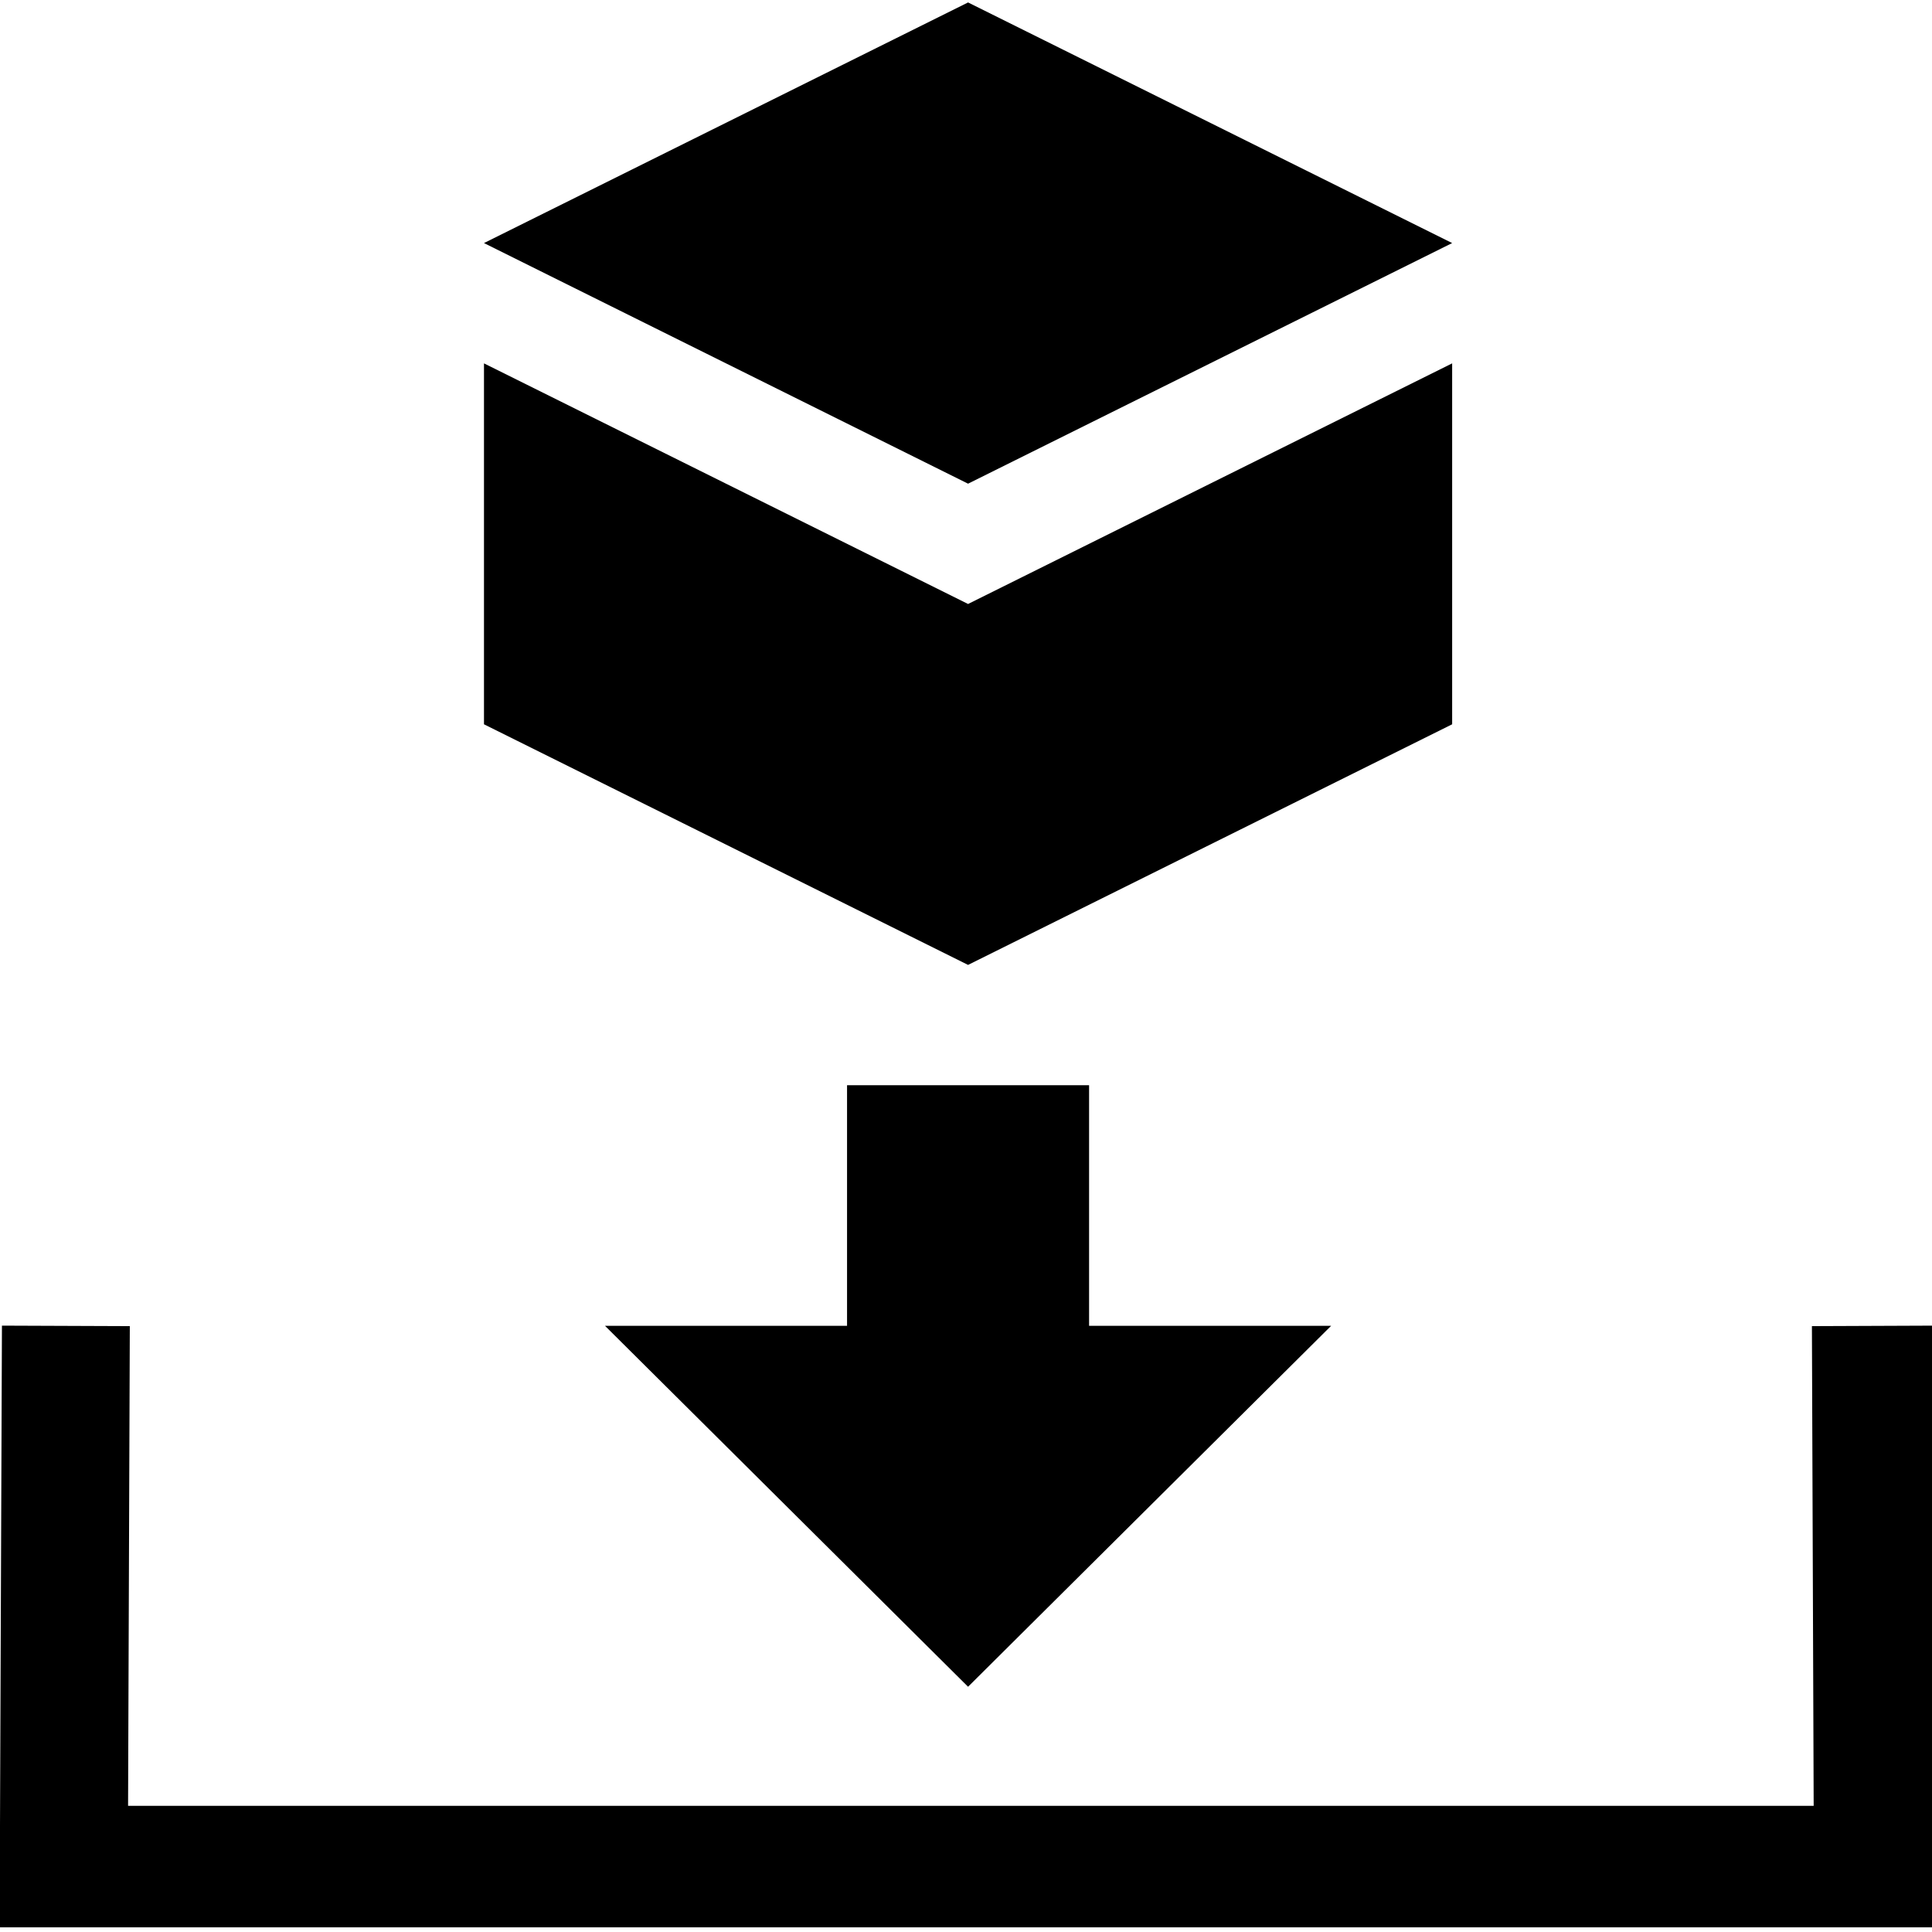 <?xml version="1.0" encoding="UTF-8"?>
<svg width="256" height="256" version="1.1" viewBox="0 0 67.733 67.733" xmlns="http://www.w3.org/2000/svg">
 <g transform="translate(0 -229.27)">
  <g transform="matrix(2.088 0 0 2.234 41.673 -337.41)">
   <path class="gui_icon_class" transform="matrix(.127 0 0 .118 -19.96 253.7)" d="m128 0-64 32 64 32 64-32-64-32zm-64 48v48l64 32 64-32v-48l-64 32-64-32zm48 96v32h-32l48 48 48-48h-32v-32h-32zm-111.73 31.975-0.309 80.02h256.07l-0.293-80.02-16.174 0.066 0.232 63.795h-222.85l0.23-63.795-16.908-0.066z"/>
  </g>
 </g>
</svg>
